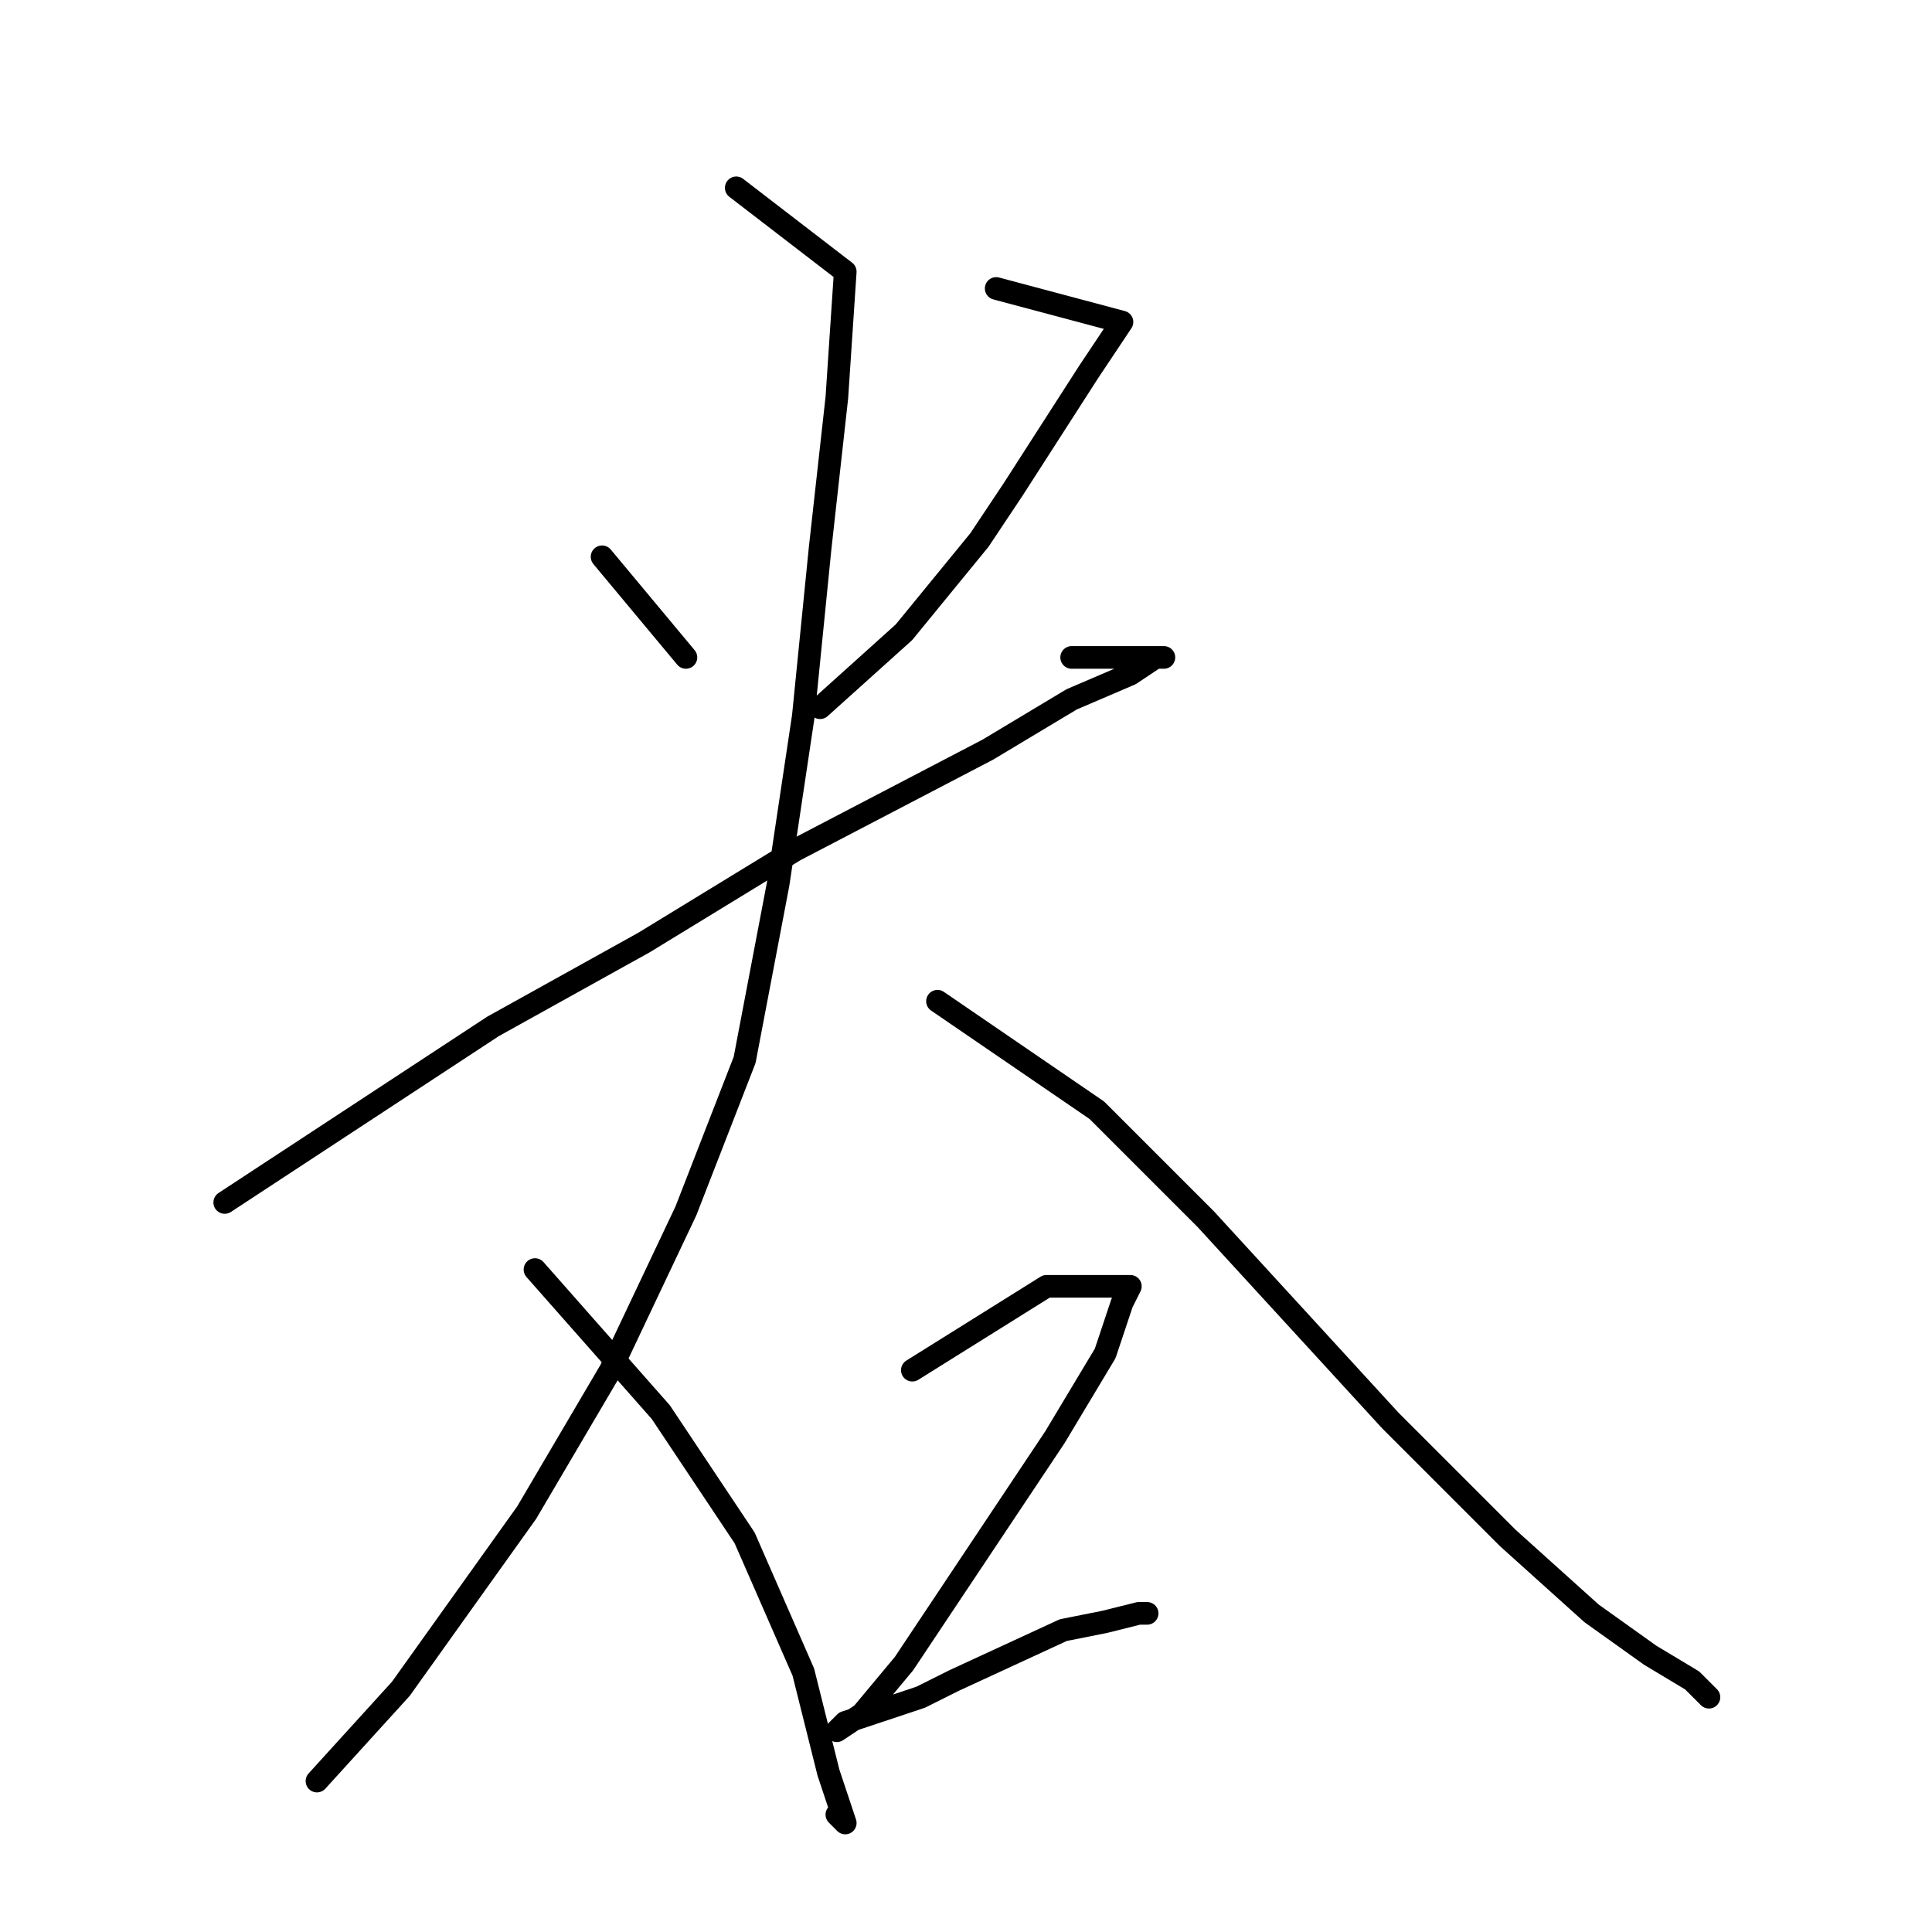 <?xml version="1.0" standalone="no"?>
    <svg width="256" height="256" xmlns="http://www.w3.org/2000/svg" version="1.1">
    <polyline stroke="black" stroke-width="3" stroke-linecap="round" fill="transparent" stroke-linejoin="round" points="79.778 73.778 90.889 87.111 90.889 87.111 " />
        <polyline stroke="black" stroke-width="3" stroke-linecap="round" fill="transparent" stroke-linejoin="round" points="132 38.222 148.667 42.667 144.222 49.333 134.222 64.889 129.778 71.556 119.778 83.778 108.667 93.778 108.667 93.778 " />
        <polyline stroke="black" stroke-width="3" stroke-linecap="round" fill="transparent" stroke-linejoin="round" points="29.778 159.333 65.333 136 75.333 130.444 85.333 124.889 105.333 112.667 130.889 99.333 142 92.667 149.778 89.333 153.111 87.111 154.222 87.111 154.222 87.111 153.111 87.111 142 87.111 142 87.111 " />
        <polyline stroke="black" stroke-width="3" stroke-linecap="round" fill="transparent" stroke-linejoin="round" points="97.556 24.889 112 36 110.889 52.667 108.667 72.667 106.444 94.889 103.111 117.111 98.667 140.444 90.889 160.444 80.889 181.556 69.778 200.444 53.111 223.778 42 236 42 236 " />
        <polyline stroke="black" stroke-width="3" stroke-linecap="round" fill="transparent" stroke-linejoin="round" points="124.222 132.667 145.333 147.111 152 153.778 159.778 161.556 184.222 188.222 199.778 203.778 210.889 213.778 218.667 219.333 224.222 222.667 226.444 224.889 226.444 224.889 " />
        <polyline stroke="black" stroke-width="3" stroke-linecap="round" fill="transparent" stroke-linejoin="round" points="70.889 168.222 87.556 187.111 98.667 203.778 106.444 221.556 109.778 234.889 110.889 238.222 112 241.556 110.889 240.444 110.889 240.444 " />
        <polyline stroke="black" stroke-width="3" stroke-linecap="round" fill="transparent" stroke-linejoin="round" points="120.889 181.556 138.667 170.444 144.222 170.444 147.556 170.444 149.778 170.444 148.667 172.667 146.444 179.333 139.778 190.444 126.444 210.444 119.778 220.444 114.222 227.111 110.889 229.333 112 228.222 122 224.889 126.444 222.667 140.889 216 146.444 214.889 150.889 213.778 152 213.778 152 213.778 " />
        </svg>